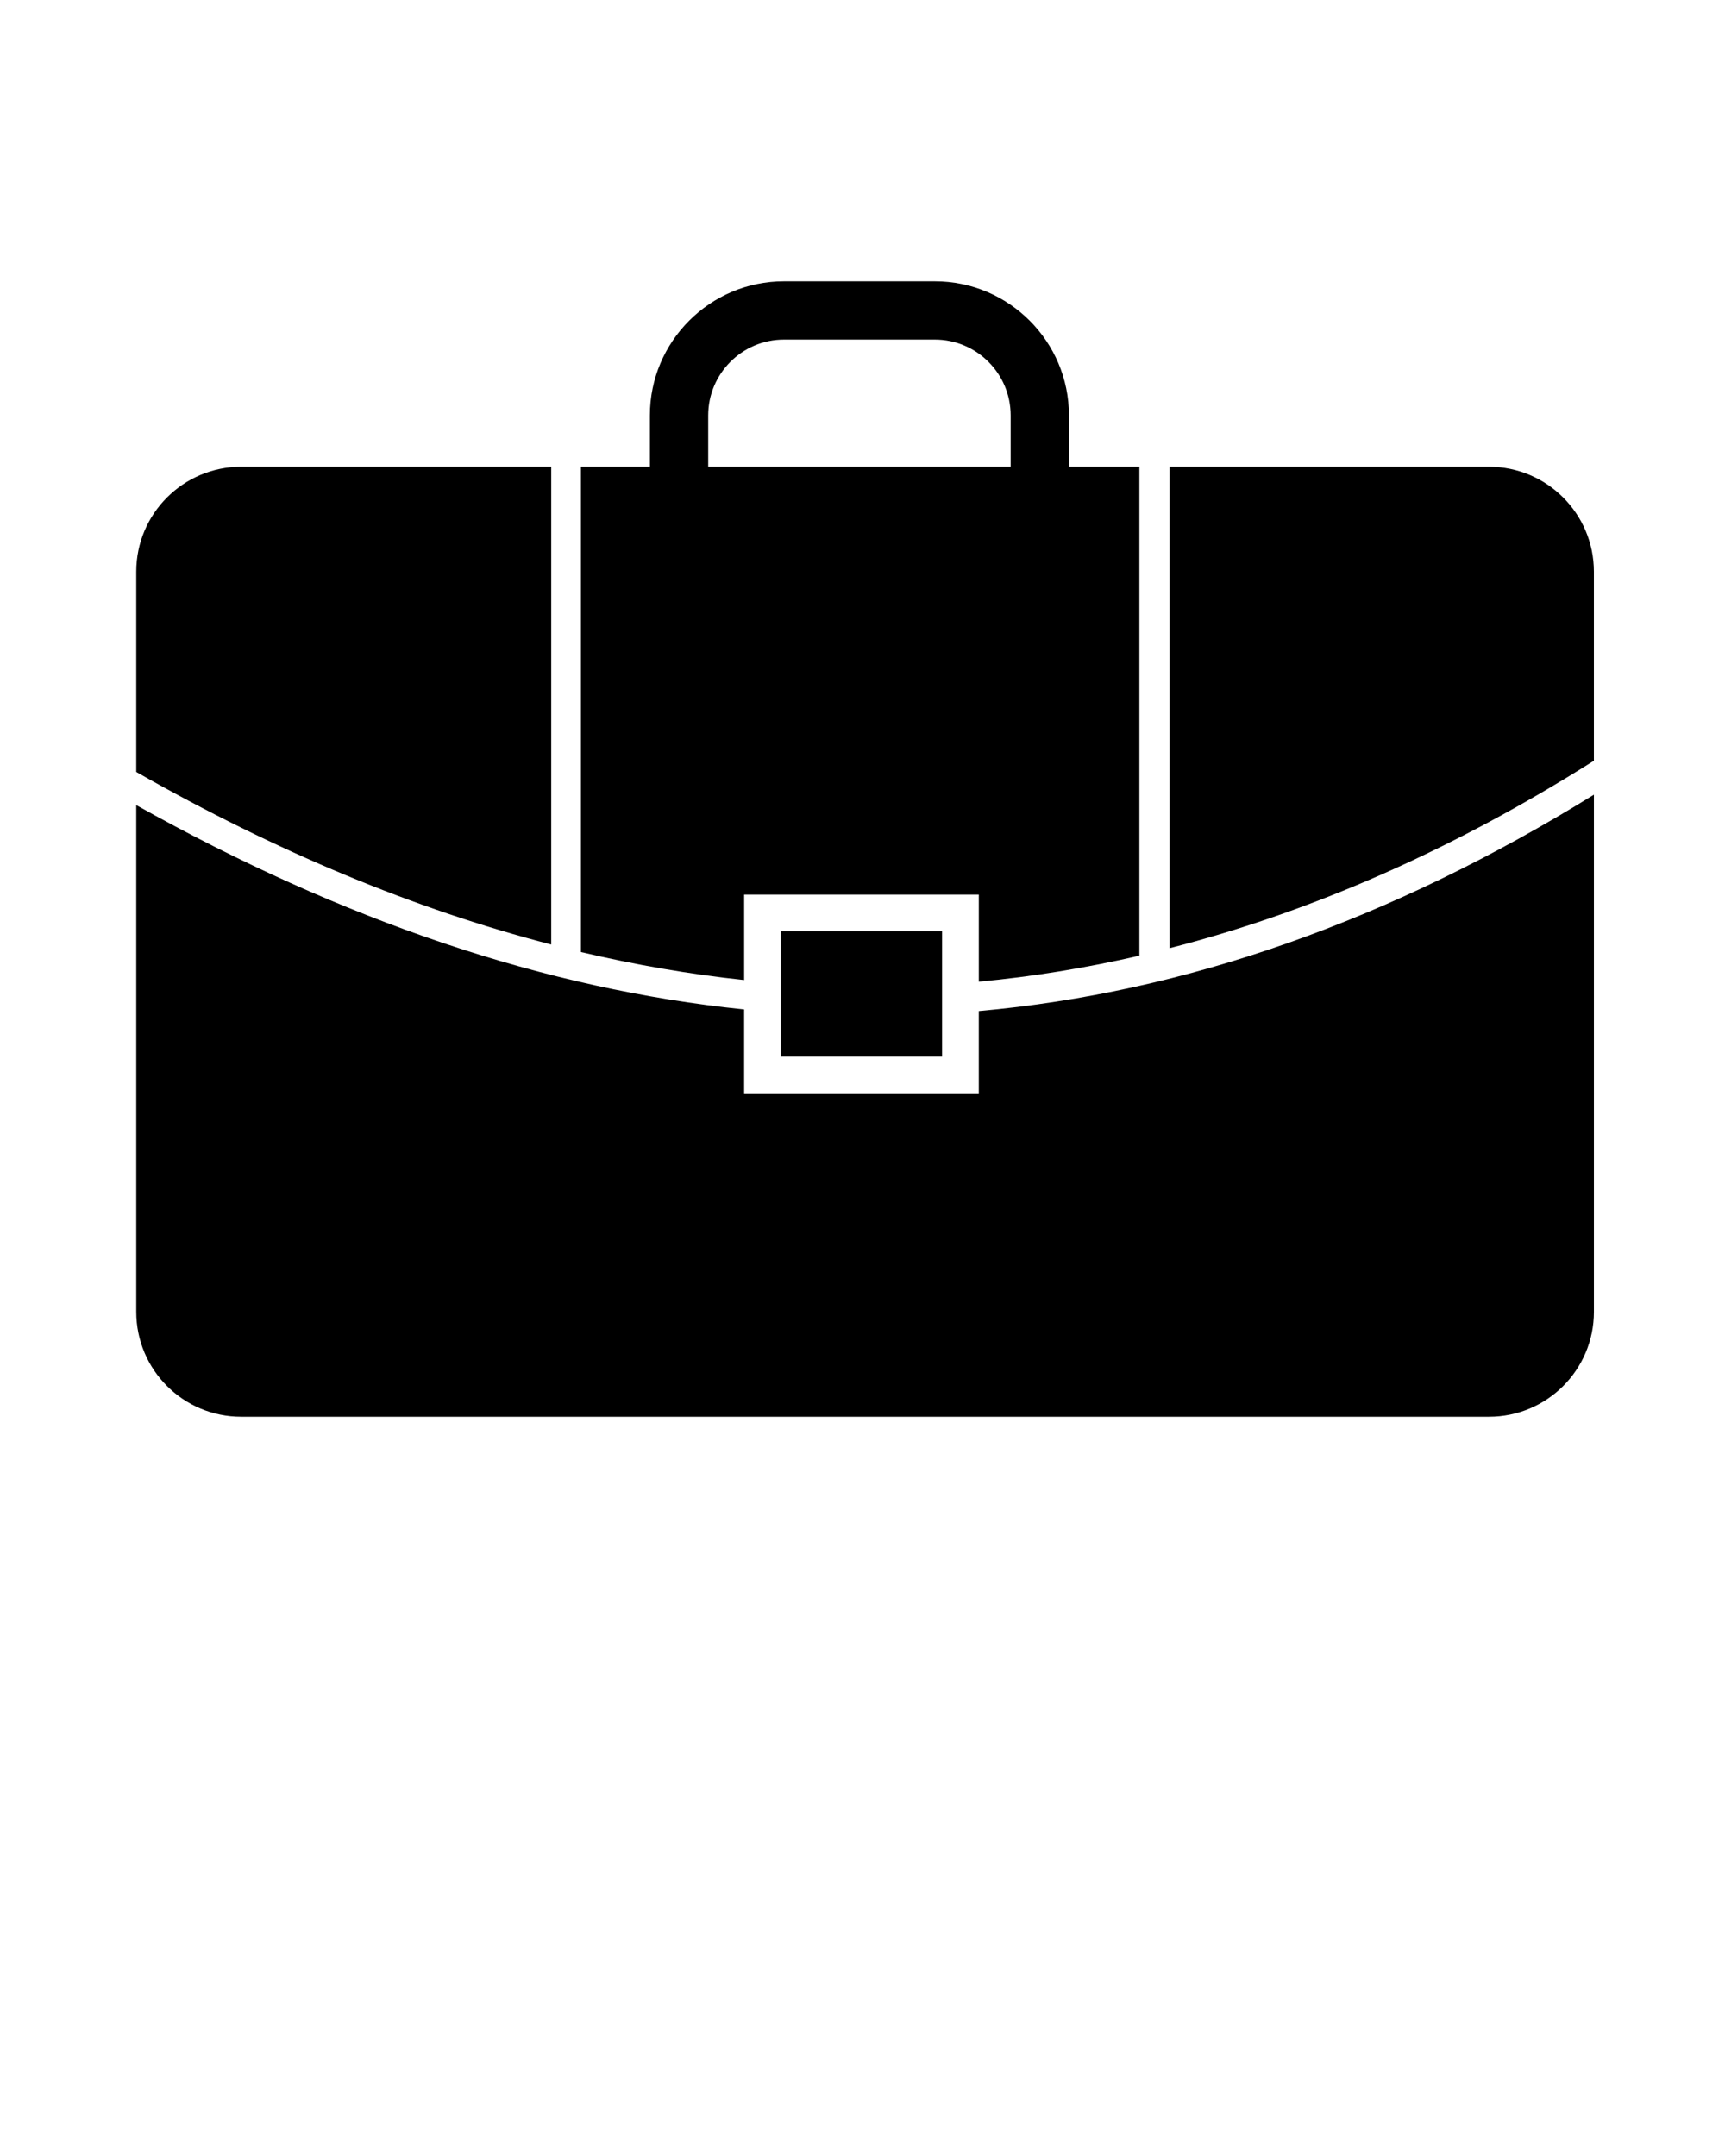 <?xml version="1.0" encoding="UTF-8" standalone="no"?>
<svg
   xmlns:dc="http://purl.org/dc/elements/1.1/"
   xmlns:cc="http://creativecommons.org/ns#"
   xmlns:rdf="http://www.w3.org/1999/02/22-rdf-syntax-ns#"
   xmlns:svg="http://www.w3.org/2000/svg"
   xmlns="http://www.w3.org/2000/svg"
   xmlns:sodipodi="http://sodipodi.sourceforge.net/DTD/sodipodi-0.dtd"
   xmlns:inkscape="http://www.inkscape.org/namespaces/inkscape"
   version="1.1"
   x="0px"
   y="0px"
   viewBox="0 0 100 125"
   enable-background="new 0 0 100 100"
   xml:space="preserve"
   id="svg2"
   inkscape:version="0.91 r13725"
   sodipodi:docname="noun_36706_cc.svg"><defs
     id="defs20" /><sodipodi:namedview
     pagecolor="#ffffff"
     bordercolor="#666666"
     borderopacity="1"
     objecttolerance="10"
     gridtolerance="10"
     guidetolerance="10"
     inkscape:pageopacity="0"
     inkscape:pageshadow="2"
     inkscape:window-width="640"
     inkscape:window-height="480"
     id="namedview18"
     showgrid="false"
     inkscape:zoom="1.888"
     inkscape:cx="50"
     inkscape:cy="62.5"
     inkscape:window-x="0"
     inkscape:window-y="0"
     inkscape:window-maximized="0"
     inkscape:current-layer="svg2" /><path
     d="M92.4,44.107V33.145c0-3.36-2.725-6.085-6.084-6.085h-18.52v27.915C76.057,52.859,84.246,49.259,92.4,44.107z"
     id="path4" /><path
     d="M31.955,27.06H13.984c-3.361,0-6.085,2.725-6.085,6.085v11.612c8.15,4.635,16.158,7.961,24.056,10.004V27.06z"
     id="path6" /><path
     d="M56.742,58.619v4.768H43.138v-4.863C31.624,57.348,19.91,53.396,7.899,46.679v29.377c0,3.361,2.724,6.084,6.085,6.084  h72.333c3.359,0,6.084-2.723,6.084-6.084V46.075C80.621,53.357,68.773,57.541,56.742,58.619z"
     id="path8" /><rect
     x="45.268"
     y="53.996"
     width="9.345"
     height="7.262"
     id="rect10" /><path
     d="M61.969,27.06v-2.976c0-4.287-3.488-7.774-7.773-7.774h-8.747c-4.287,0-7.774,3.487-7.774,7.774v2.976h-3.999v28.137  c3.17,0.746,6.324,1.291,9.463,1.623v-4.953h13.604v5.049c3.115-0.289,6.217-0.797,9.309-1.508V27.06H61.969z M41.055,24.084  c0-2.424,1.97-4.396,4.394-4.396h8.747c2.422,0,4.393,1.972,4.393,4.396v2.976H41.055V24.084z"
     id="path12" /></svg>